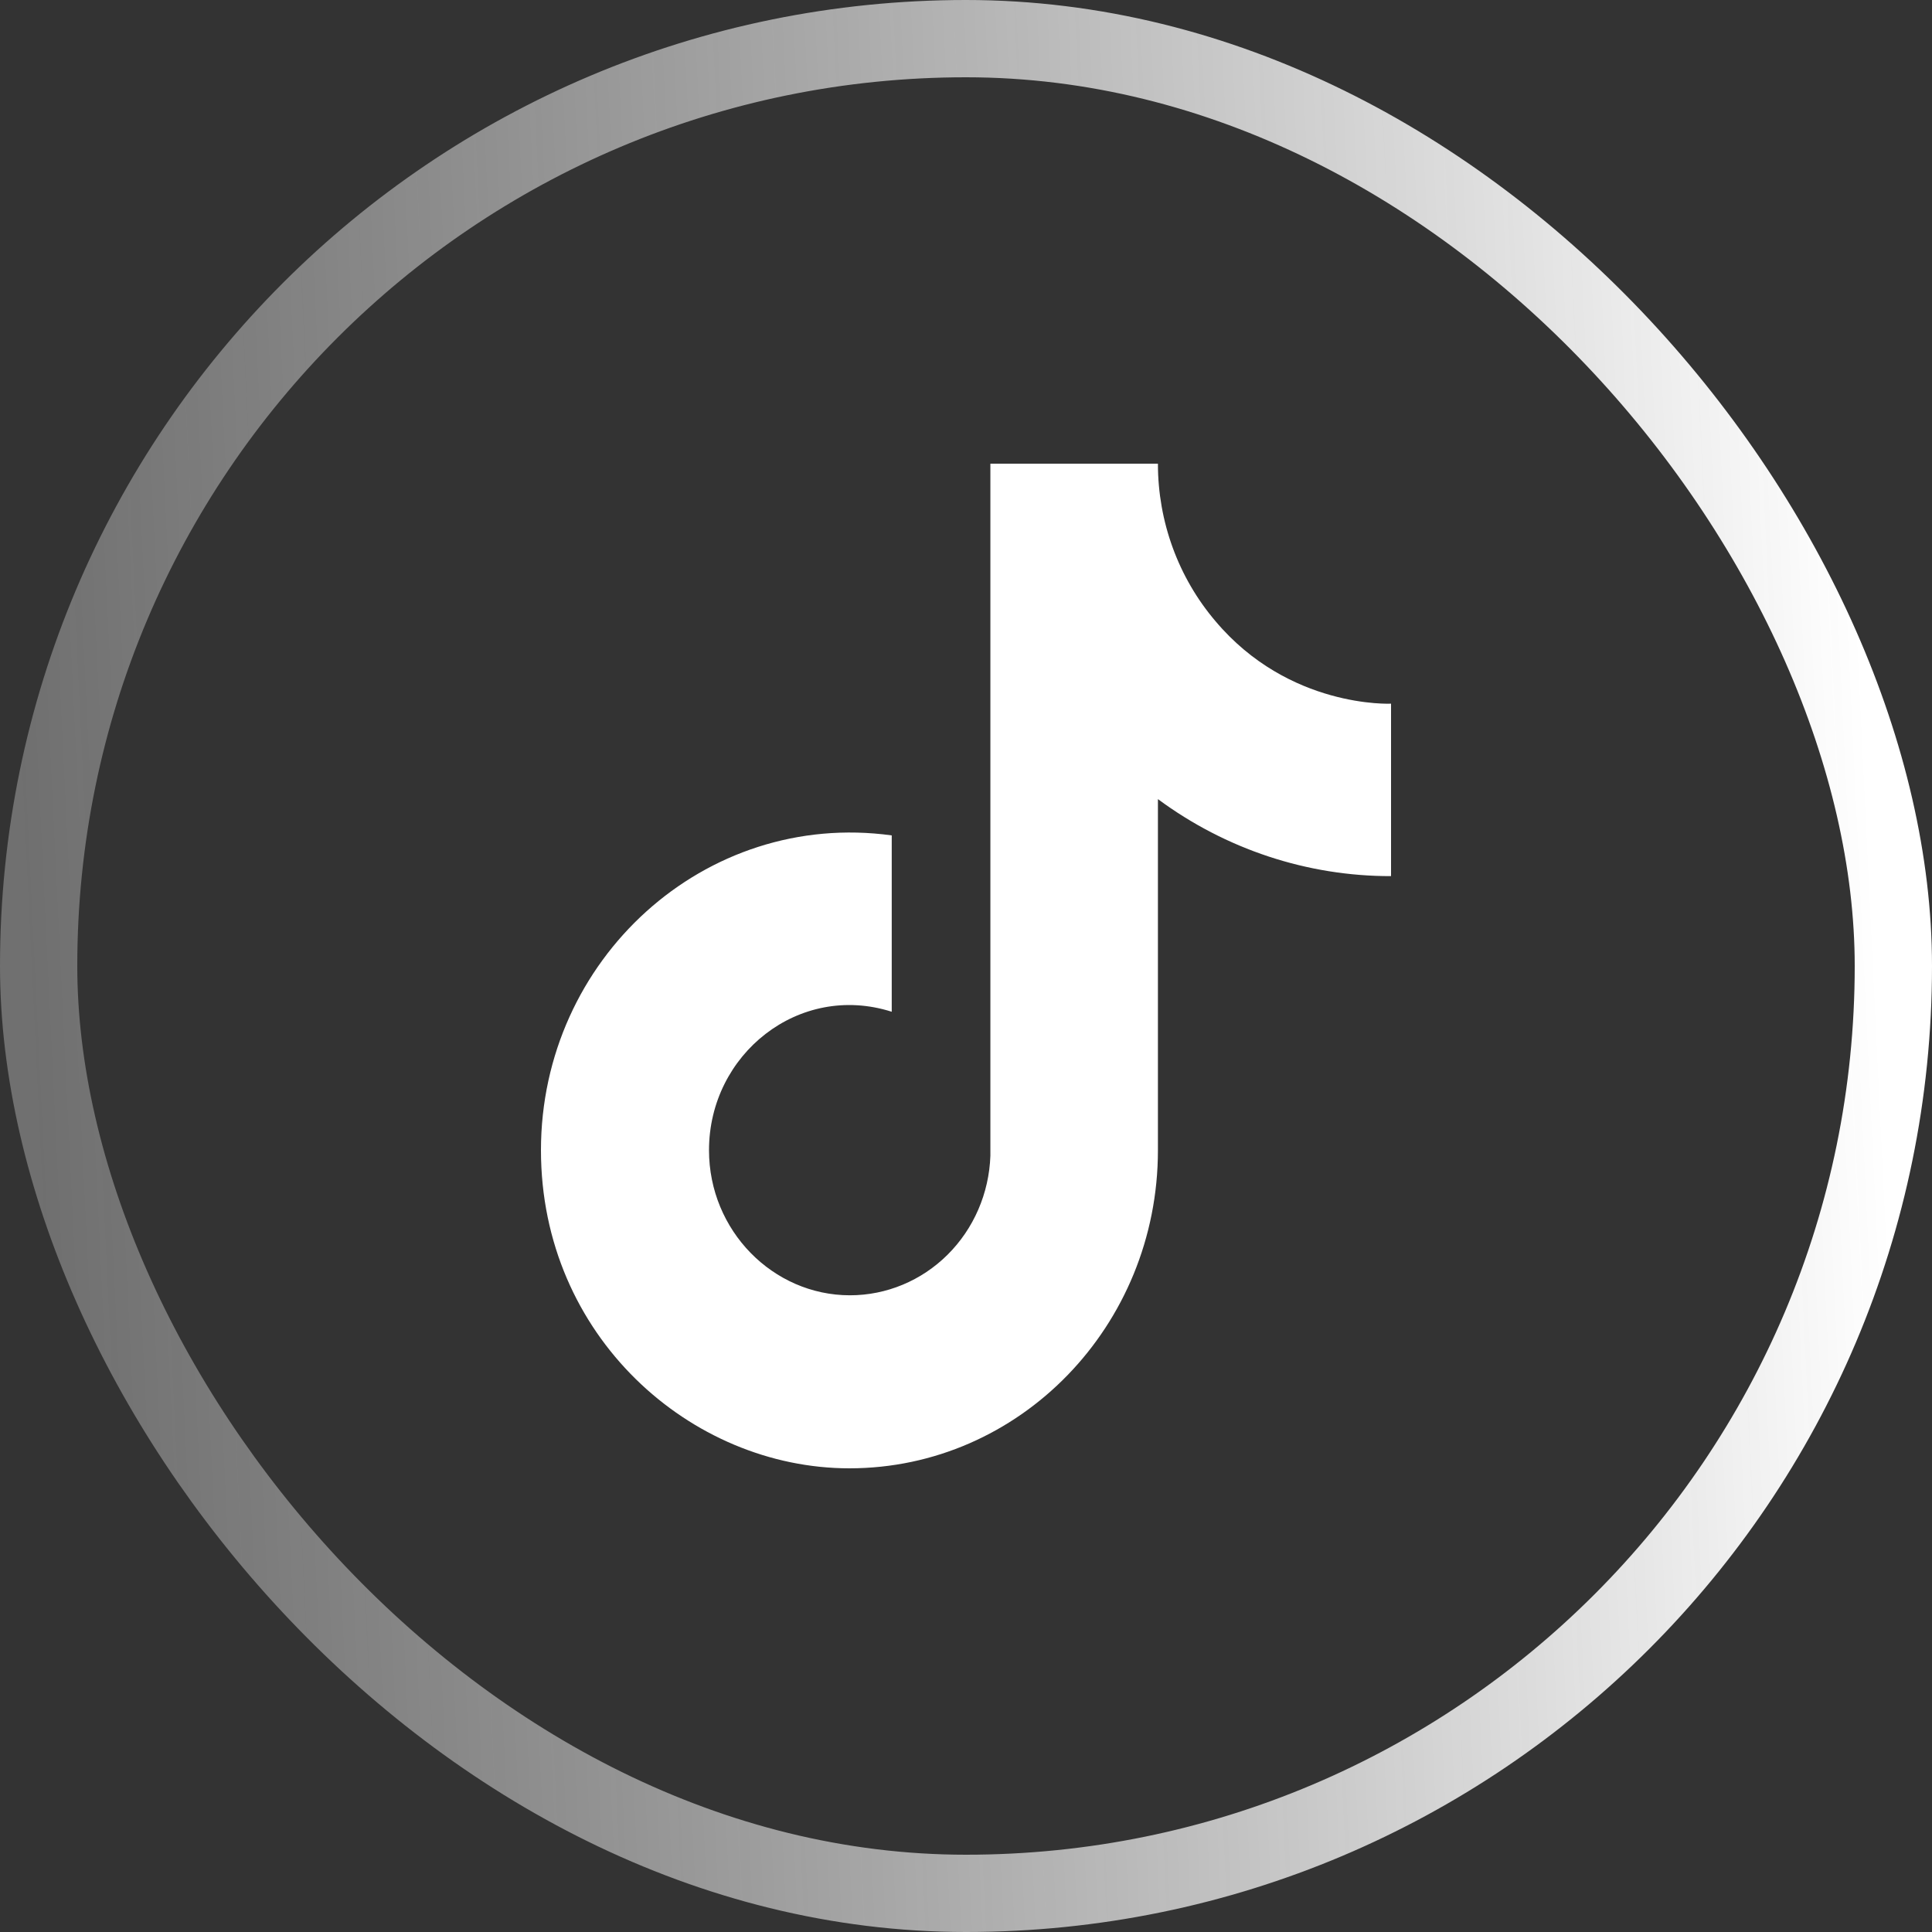 <svg width="50" height="50" viewBox="0 0 50 50" fill="none" xmlns="http://www.w3.org/2000/svg">
<rect x="0" y="0" width="50" height="50" fill="#333333" stroke="none"/>
<rect x="1" y="1" width="48" height="48" rx="24" stroke="url(#paint0_linear_2020_5828)" stroke-width="2"/>
<path d="M31.454 16.073C30.495 14.946 29.966 13.498 29.967 12H25.631V29.911C25.598 30.88 25.201 31.799 24.523 32.472C23.845 33.146 22.939 33.522 21.997 33.522C20.005 33.522 18.349 31.847 18.349 29.767C18.349 27.282 20.679 25.419 23.078 26.184V21.62C18.237 20.956 14 24.827 14 29.767C14 34.577 17.872 38 21.983 38C26.389 38 29.967 34.317 29.967 29.767V20.681C31.725 21.981 33.836 22.678 36 22.674V18.211C36 18.211 33.362 18.341 31.454 16.073Z" fill="white"/>
<defs>
<linearGradient id="paint0_linear_2020_5828" x1="48.167" y1="16.228" x2="0.348" y2="18.54" gradientUnits="userSpaceOnUse">
<stop stop-color="white"/>
<stop offset="1" stop-color="#CACACA" stop-opacity="0.4"/>
</linearGradient>
</defs>
</svg>
